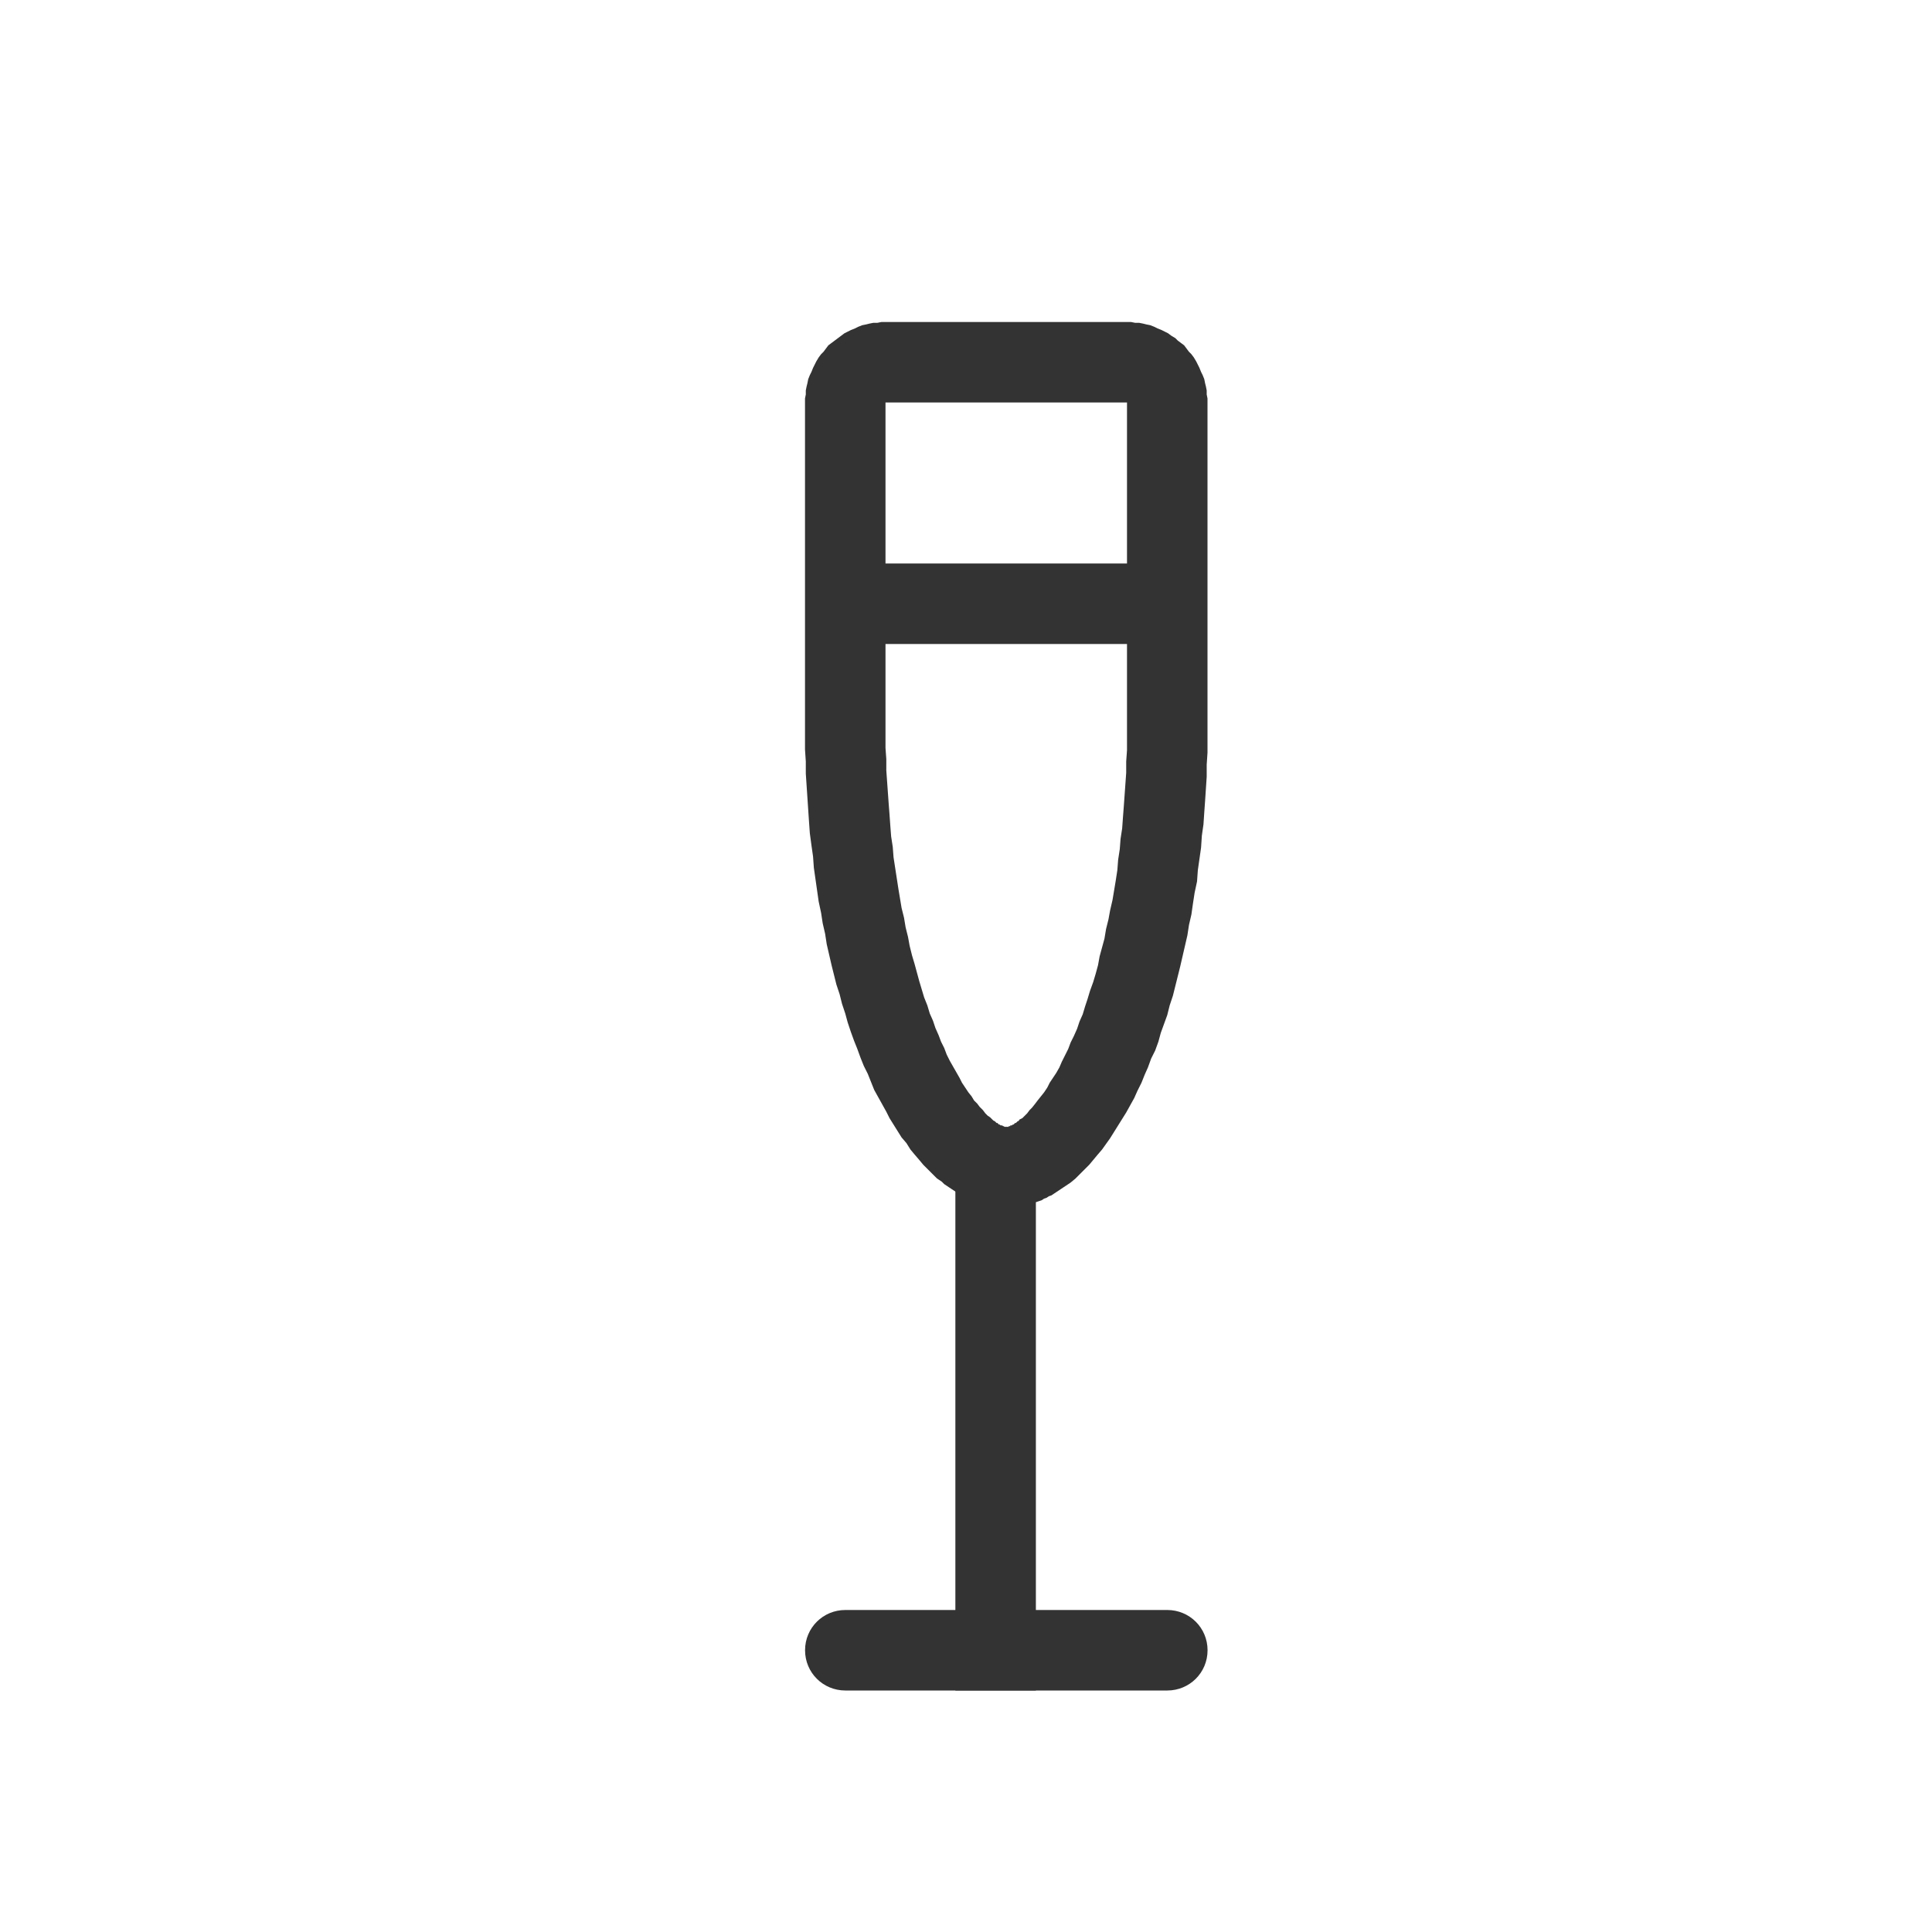 <?xml version="1.0" encoding="UTF-8" standalone="no"?>
<!DOCTYPE svg PUBLIC "-//W3C//DTD SVG 1.1//EN" "http://www.w3.org/Graphics/SVG/1.1/DTD/svg11.dtd">
<svg width="24px" height="24px" version="1.1" xmlns="http://www.w3.org/2000/svg" xmlns:xlink="http://www.w3.org/1999/xlink" xml:space="preserve" xmlns:serif="http://www.serif.com/" style="fill-rule:evenodd;clip-rule:evenodd;stroke-linejoin:round;stroke-miterlimit:1.414;">
    <g transform="matrix(1,0,0,1,-1987,-1032)">
        <g id="object.thin.champaigne" transform="matrix(1,0,0,1,419,262)">
            <rect x="1568" y="770" width="24" height="24" style="fill:none;"/>
            <g transform="matrix(0.559,0,0,1,206.964,-213)">
                <rect x="2456" y="997" width="1.789" height="7" style="fill:rgb(51,51,51);"/>
            </g>
            <g transform="matrix(0.625,0,0,1,44.382,-214)">
                <path d="M2461.79,1004.5C2461.79,1004.22 2461.43,1004 2460.99,1004L2454.59,1004C2454.15,1004 2453.79,1004.22 2453.79,1004.5C2453.79,1004.78 2454.15,1005 2454.59,1005L2460.99,1005C2461.43,1005 2461.79,1004.78 2461.79,1004.5Z" style="fill:rgb(51,51,51);"/>
            </g>
            <g transform="matrix(2,0,0,1,-3333.08,-213.5)">
                <rect x="2455.79" y="990.5" width="2" height="1" style="fill:rgb(51,51,51);"/>
            </g>
            <g transform="matrix(1,0,0,1,-877,-262)">
                <path d="M2459.05,1036L2459.1,1036.01L2459.15,1036.01L2459.2,1036.02L2459.24,1036.03L2459.29,1036.04L2459.34,1036.06L2459.38,1036.08L2459.43,1036.1L2459.47,1036.12L2459.51,1036.14L2459.55,1036.17L2459.6,1036.2L2459.63,1036.23L2459.67,1036.26L2459.71,1036.29L2459.74,1036.33L2459.77,1036.37L2459.8,1036.4L2459.83,1036.44L2459.86,1036.49L2459.88,1036.53L2459.9,1036.57L2459.92,1036.62L2459.94,1036.66L2459.96,1036.71L2459.97,1036.76L2459.98,1036.8L2459.99,1036.85L2459.99,1036.9L2460,1036.95L2460,1037L2460,1041L2460,1041.04L2460,1041.19L2460,1041.35L2459.99,1041.5L2459.99,1041.65L2459.98,1041.8L2459.97,1041.95L2459.96,1042.09L2459.95,1042.24L2459.93,1042.38L2459.92,1042.53L2459.9,1042.67L2459.88,1042.81L2459.87,1042.95L2459.84,1043.09L2459.82,1043.22L2459.8,1043.36L2459.77,1043.49L2459.75,1043.62L2459.72,1043.75L2459.69,1043.88L2459.66,1044.01L2459.63,1044.13L2459.6,1044.25L2459.57,1044.37L2459.53,1044.49L2459.5,1044.61L2459.46,1044.72L2459.42,1044.83L2459.39,1044.94L2459.35,1045.05L2459.3,1045.15L2459.26,1045.26L2459.22,1045.35L2459.18,1045.45L2459.13,1045.55L2459.09,1045.64L2459.04,1045.73L2458.99,1045.82L2458.94,1045.9L2458.89,1045.98L2458.84,1046.06L2458.79,1046.14L2458.74,1046.21L2458.69,1046.28L2458.63,1046.35L2458.58,1046.41L2458.53,1046.47L2458.47,1046.53L2458.41,1046.59L2458.36,1046.64L2458.3,1046.69L2458.27,1046.71L2458.24,1046.73L2458.21,1046.75L2458.18,1046.77L2458.15,1046.79L2458.12,1046.81L2458.09,1046.83L2458.06,1046.85L2458.03,1046.86L2458,1046.88L2457.97,1046.89L2457.94,1046.91L2457.91,1046.92L2457.88,1046.93L2457.85,1046.94L2457.82,1046.95L2457.79,1046.96L2457.75,1046.97L2457.72,1046.98L2457.69,1046.98L2457.66,1046.99L2457.63,1046.99L2457.6,1047L2457.56,1047L2457.53,1047L2457.5,1047L2457.47,1047L2457.44,1047L2457.4,1047L2457.37,1046.99L2457.34,1046.99L2457.31,1046.98L2457.28,1046.98L2457.24,1046.97L2457.21,1046.96L2457.18,1046.95L2457.15,1046.94L2457.12,1046.93L2457.09,1046.92L2457.06,1046.91L2457.03,1046.89L2457,1046.88L2456.97,1046.86L2456.94,1046.85L2456.91,1046.83L2456.88,1046.81L2456.85,1046.79L2456.82,1046.77L2456.79,1046.75L2456.76,1046.73L2456.73,1046.71L2456.7,1046.68L2456.64,1046.64L2456.58,1046.58L2456.53,1046.53L2456.47,1046.47L2456.42,1046.41L2456.36,1046.34L2456.31,1046.28L2456.26,1046.2L2456.2,1046.13L2456.15,1046.05L2456.1,1045.97L2456.05,1045.89L2456.01,1045.81L2455.96,1045.72L2455.91,1045.63L2455.86,1045.54L2455.82,1045.44L2455.78,1045.34L2455.73,1045.24L2455.69,1045.14L2455.65,1045.03L2455.61,1044.93L2455.57,1044.82L2455.53,1044.7L2455.5,1044.59L2455.46,1044.47L2455.43,1044.35L2455.39,1044.23L2455.36,1044.11L2455.33,1043.99L2455.3,1043.86L2455.27,1043.73L2455.25,1043.6L2455.22,1043.47L2455.2,1043.34L2455.17,1043.2L2455.15,1043.06L2455.13,1042.92L2455.11,1042.78L2455.1,1042.64L2455.08,1042.5L2455.06,1042.35L2455.05,1042.21L2455.04,1042.06L2455.03,1041.91L2455.02,1041.76L2455.01,1041.61L2455.01,1041.46L2455,1041.31L2455,1041.15L2455,1041L2455,1037L2455,1036.95L2455.01,1036.9L2455.01,1036.85L2455.02,1036.8L2455.03,1036.76L2455.04,1036.71L2455.06,1036.66L2455.08,1036.62L2455.1,1036.57L2455.12,1036.53L2455.14,1036.49L2455.17,1036.44L2455.2,1036.4L2455.23,1036.37L2455.26,1036.33L2455.29,1036.29L2455.33,1036.26L2455.37,1036.23L2455.41,1036.2L2455.45,1036.17L2455.49,1036.14L2455.53,1036.12L2455.57,1036.1L2455.62,1036.08L2455.66,1036.06L2455.71,1036.04L2455.76,1036.03L2455.8,1036.02L2455.85,1036.01L2455.9,1036.01L2455.95,1036L2456,1036L2459,1036L2459.05,1036ZM2456.01,1037L2456,1037L2456,1037L2456,1037.01L2456,1041L2456,1041.14L2456,1041.29L2456.01,1041.43L2456.01,1041.57L2456.02,1041.71L2456.03,1041.85L2456.04,1041.99L2456.05,1042.12L2456.06,1042.26L2456.07,1042.39L2456.09,1042.52L2456.1,1042.65L2456.12,1042.78L2456.14,1042.91L2456.16,1043.04L2456.18,1043.16L2456.2,1043.28L2456.23,1043.4L2456.25,1043.52L2456.28,1043.64L2456.3,1043.75L2456.33,1043.87L2456.36,1043.97L2456.39,1044.08L2456.42,1044.19L2456.45,1044.29L2456.48,1044.39L2456.52,1044.49L2456.55,1044.59L2456.59,1044.68L2456.62,1044.77L2456.66,1044.86L2456.69,1044.94L2456.73,1045.02L2456.76,1045.1L2456.8,1045.18L2456.84,1045.25L2456.88,1045.32L2456.92,1045.39L2456.95,1045.45L2456.99,1045.51L2457.03,1045.57L2457.07,1045.62L2457.1,1045.67L2457.14,1045.71L2457.17,1045.75L2457.21,1045.79L2457.24,1045.83L2457.27,1045.86L2457.3,1045.88L2457.33,1045.91L2457.34,1045.92L2457.36,1045.93L2457.37,1045.94L2457.38,1045.95L2457.39,1045.95L2457.4,1045.96L2457.41,1045.97L2457.42,1045.97L2457.43,1045.98L2457.45,1045.98L2457.46,1045.99L2457.47,1045.99L2457.48,1046L2457.49,1046L2457.5,1046L2457.5,1046L2457.5,1046L2457.51,1046L2457.51,1046L2457.51,1046L2457.51,1046L2457.51,1046L2457.52,1046L2457.52,1046L2457.53,1046L2457.53,1045.99L2457.53,1045.99L2457.54,1045.99L2457.55,1045.99L2457.55,1045.98L2457.56,1045.98L2457.57,1045.98L2457.58,1045.97L2457.59,1045.97L2457.6,1045.96L2457.61,1045.95L2457.62,1045.95L2457.63,1045.94L2457.64,1045.93L2457.66,1045.92L2457.66,1045.91L2457.7,1045.89L2457.73,1045.86L2457.76,1045.83L2457.79,1045.79L2457.82,1045.76L2457.86,1045.71L2457.89,1045.67L2457.93,1045.62L2457.97,1045.57L2458.01,1045.51L2458.04,1045.45L2458.08,1045.39L2458.12,1045.33L2458.16,1045.26L2458.19,1045.19L2458.23,1045.11L2458.27,1045.03L2458.3,1044.95L2458.34,1044.87L2458.38,1044.78L2458.41,1044.69L2458.45,1044.6L2458.48,1044.5L2458.51,1044.41L2458.54,1044.31L2458.58,1044.2L2458.61,1044.1L2458.64,1043.99L2458.66,1043.88L2458.69,1043.77L2458.72,1043.66L2458.74,1043.54L2458.77,1043.42L2458.79,1043.31L2458.82,1043.18L2458.84,1043.06L2458.86,1042.94L2458.88,1042.81L2458.89,1042.68L2458.91,1042.55L2458.92,1042.42L2458.94,1042.29L2458.95,1042.15L2458.96,1042.02L2458.97,1041.88L2458.98,1041.74L2458.99,1041.6L2458.99,1041.46L2459,1041.32L2459,1041.18L2459,1041.04L2459,1037.01L2459,1037L2459,1037L2458.99,1037L2456.01,1037Z" style="fill:rgb(51,51,51);"/>
            </g>
        </g>
    </g>
</svg>
